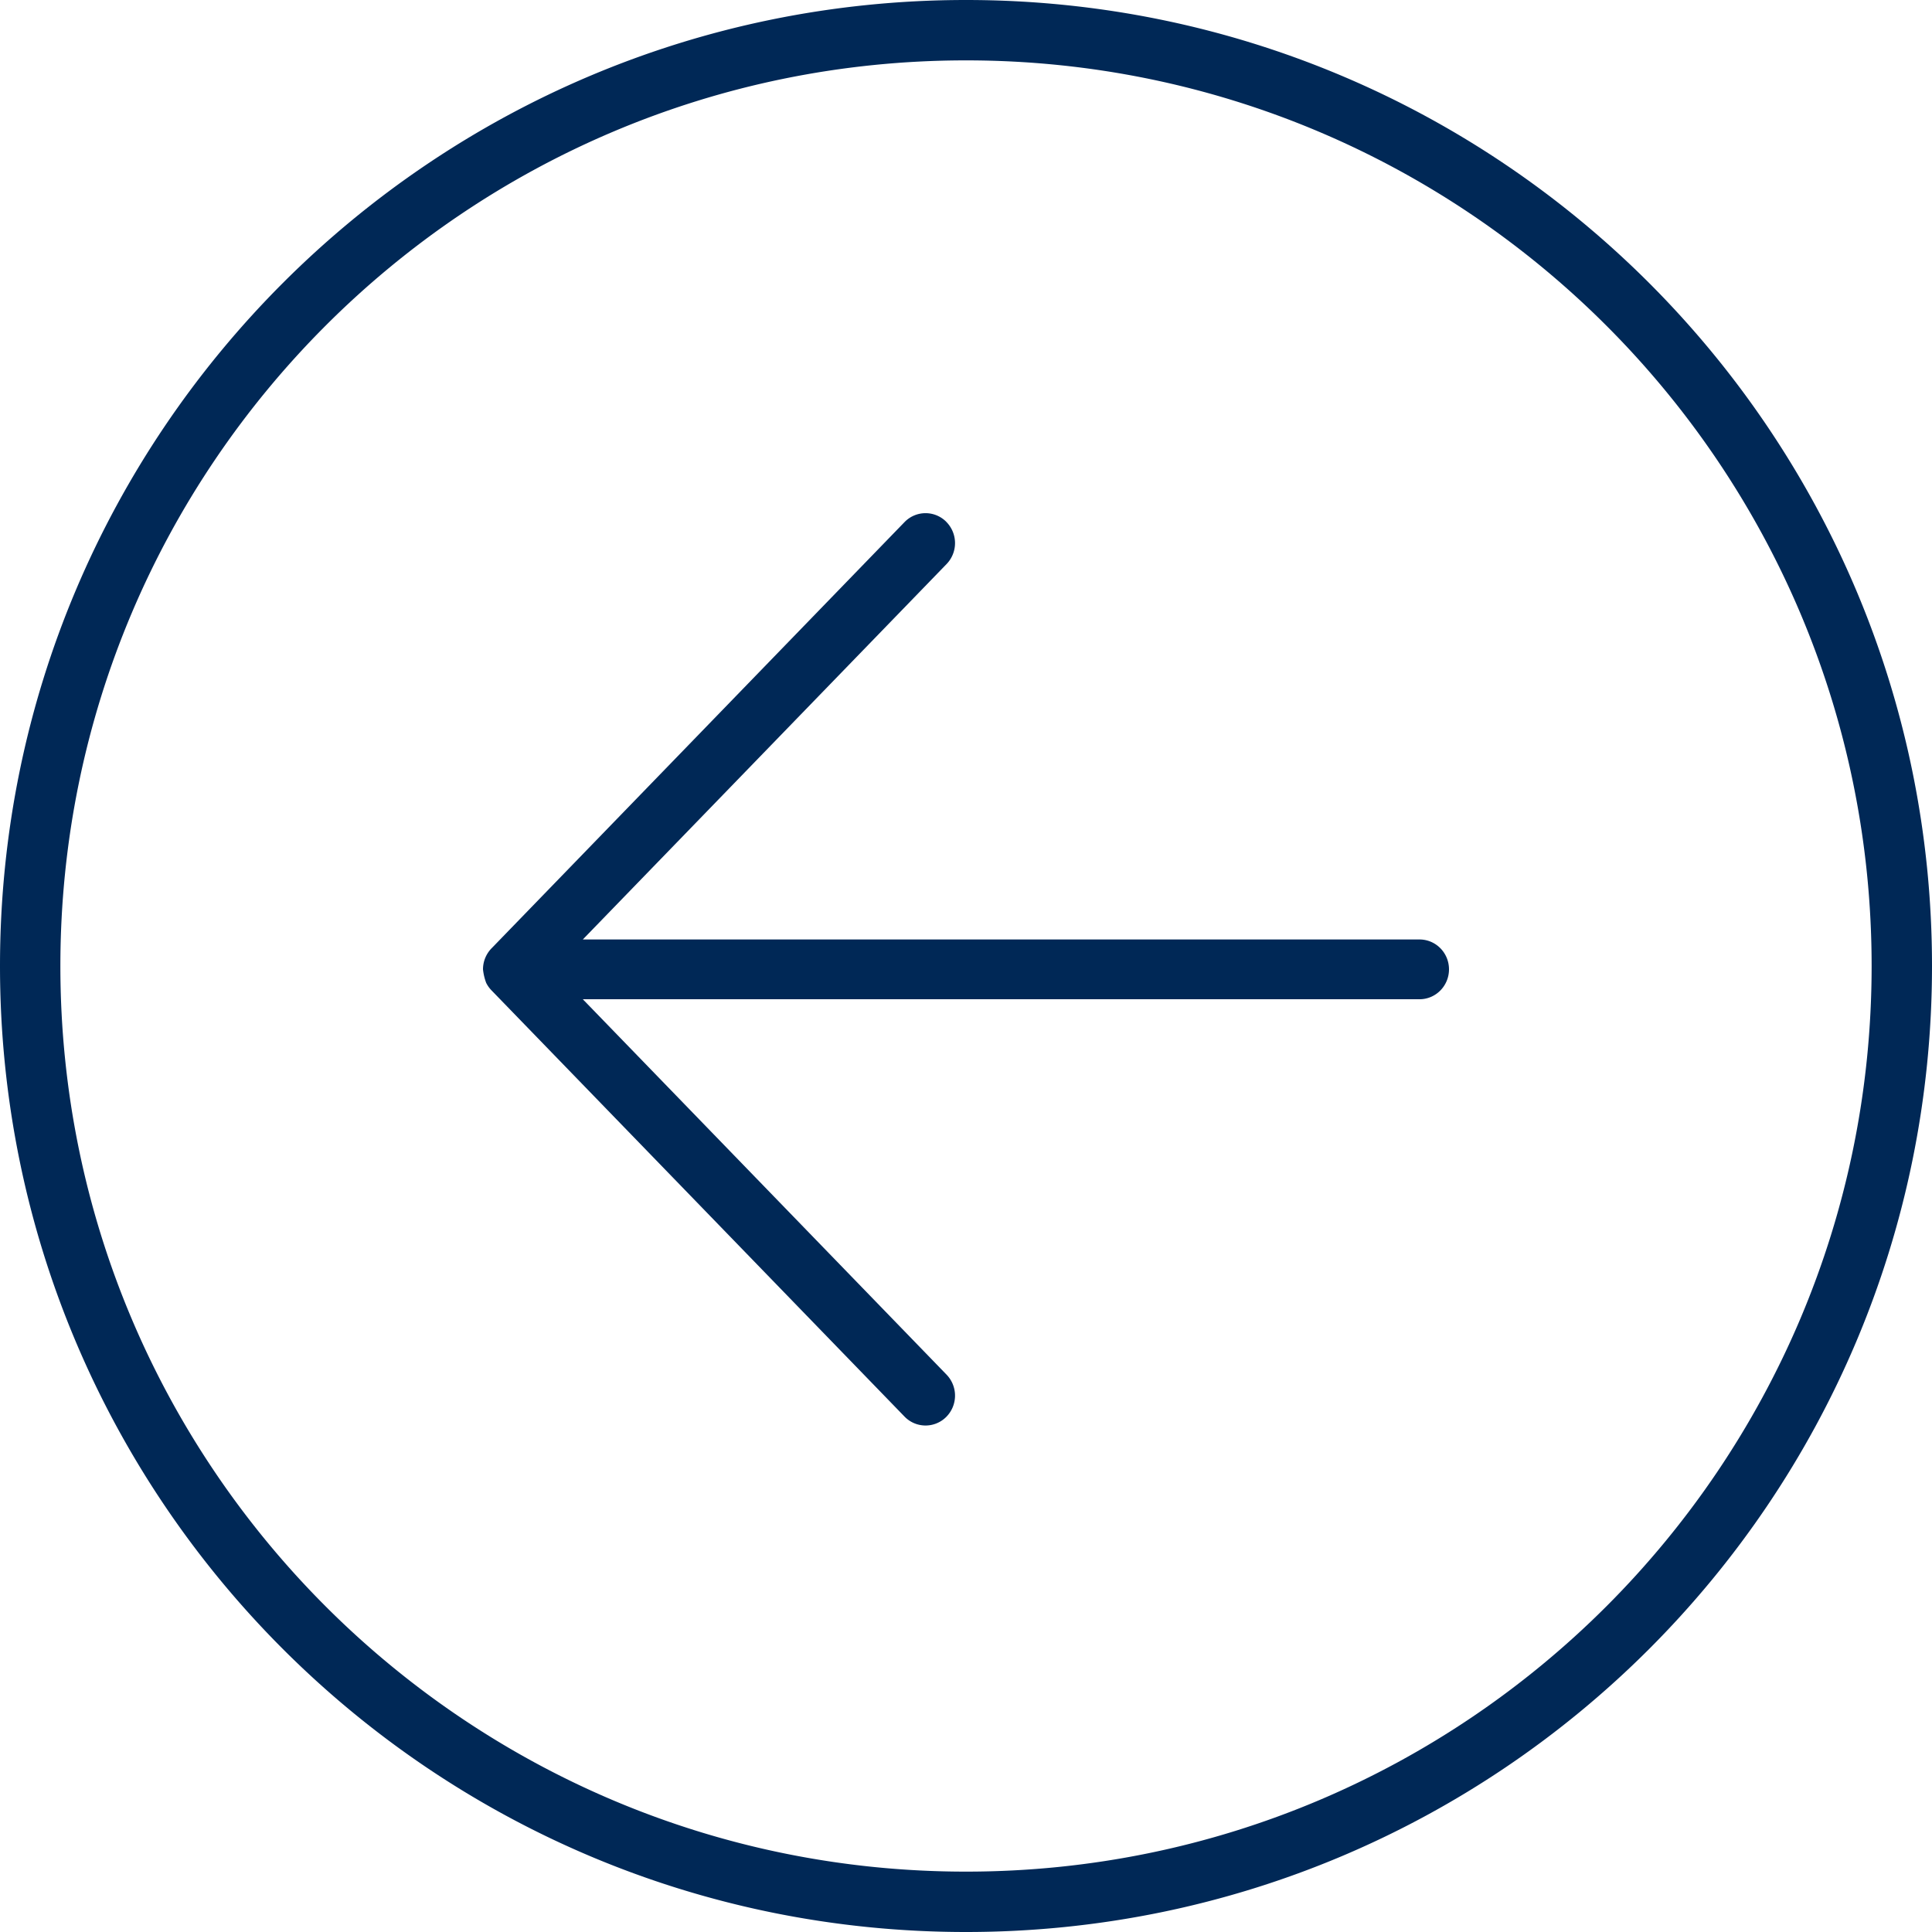 <svg xmlns="http://www.w3.org/2000/svg" viewBox="0 0 48 48"><path fill="#002856" fill-rule="nonzero" d="M24 0c13.255 0 24 10.745 24 24S37.255 48 24 48 0 37.255 0 24 10.745 0 24 0zm0 1.5C11.574 1.5 1.5 11.574 1.5 24S11.574 46.5 24 46.5 46.5 36.426 46.5 24 36.426 1.5 24 1.5zm-.492 11.463a.75.75 0 0 1 .01 1.05l-9.038 9.328h20.787c.405 0 .733.332.733.742s-.328.743-.733.743H14.48l9.038 9.328a.75.75 0 0 1-.01 1.05.726.726 0 0 1-1.036-.01L12.21 24.604a.742.742 0 0 1-.131-.185 1.35 1.35 0 0 1-.079-.336c0-.21.087-.4.226-.536l10.246-10.575a.726.726 0 0 1 1.036-.01z"/></svg>